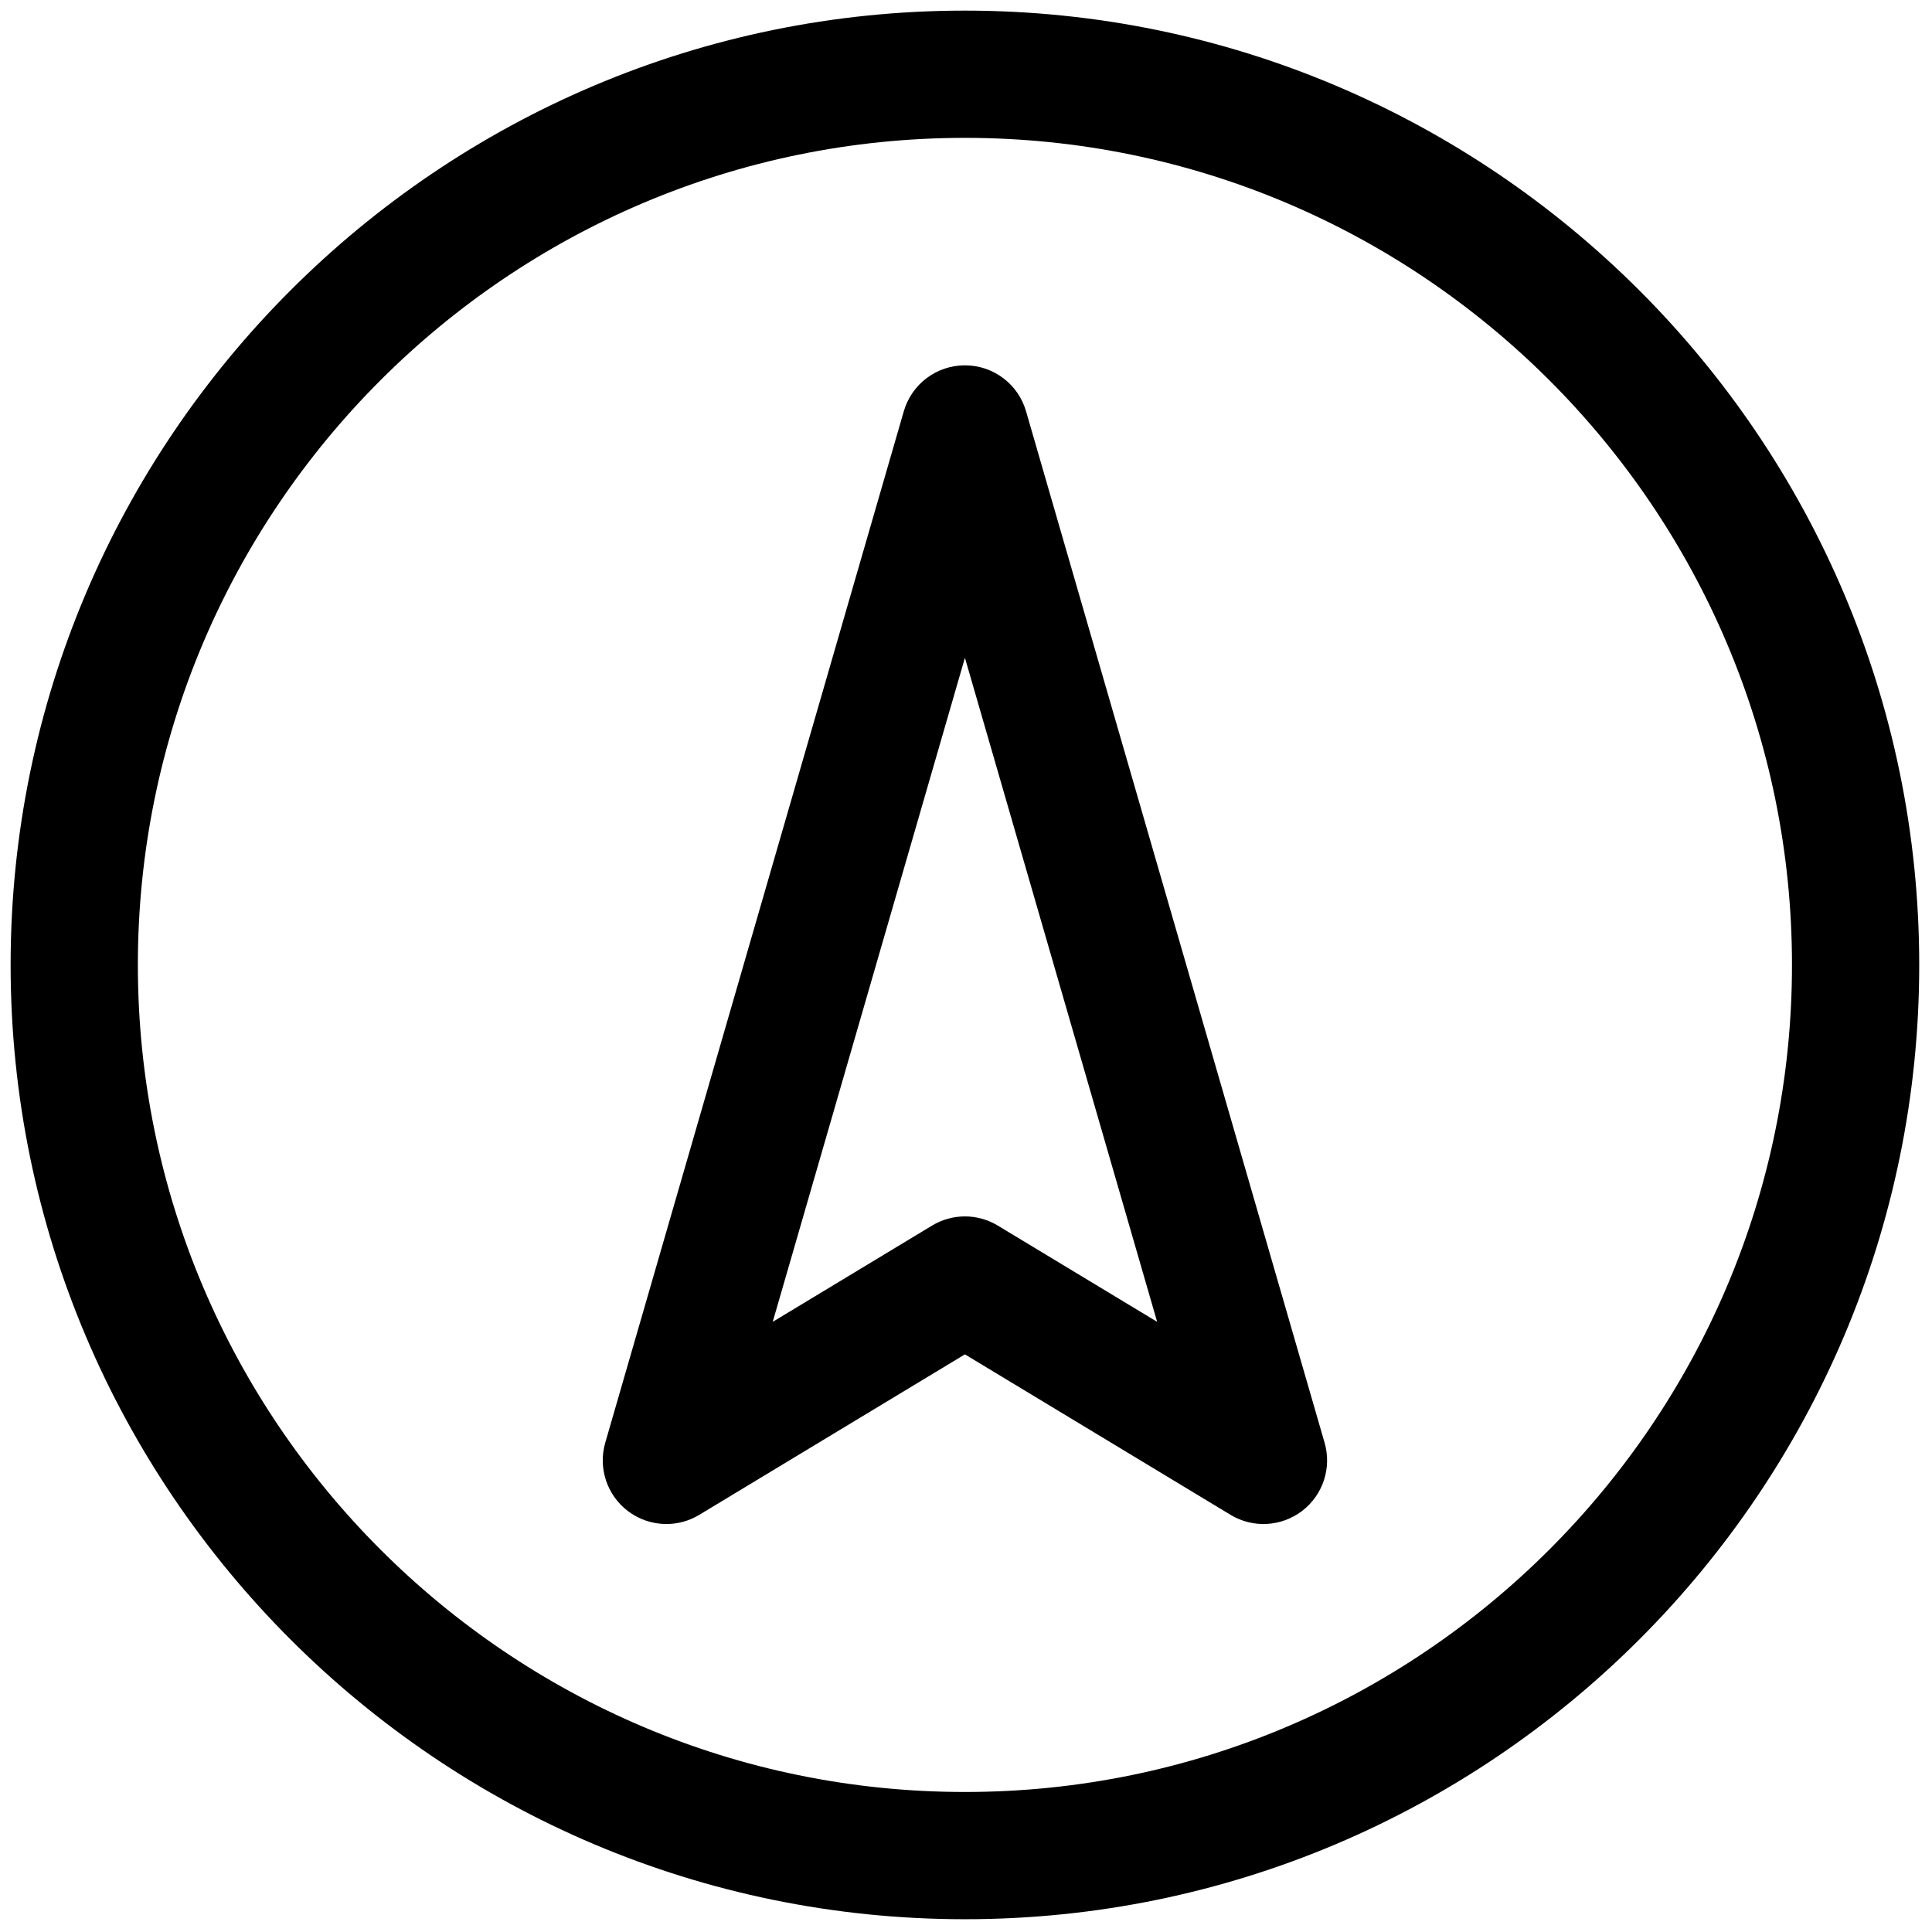 <svg xmlns="http://www.w3.org/2000/svg" xmlns:xlink="http://www.w3.org/1999/xlink" version="1.1" width="256" height="256" viewBox="0 0 256 256" xml:space="preserve">

<defs>
</defs>
<g style="stroke: none; stroke-width: 0; stroke-dasharray: none; stroke-linecap: butt; stroke-linejoin: miter; stroke-miterlimit: 10; fill: none; fill-rule: nonzero; opacity: 1;" transform="translate(1.407 1.407) scale(2.81 2.81)" >
	<path d="M 45 90 C 20.187 90 0 69.813 0 45 C 0 20.187 20.187 0 45 0 c 24.813 0 45 20.187 45 45 C 90 69.813 69.813 90 45 90 z M 45 6 C 23.495 6 6 23.495 6 45 s 17.495 39 39 39 s 39 -17.495 39 -39 S 66.505 6 45 6 z" style="stroke: none; stroke-width: 1; stroke-dasharray: none; stroke-linecap: butt; stroke-linejoin: miter; stroke-miterlimit: 10; fill: rgb(0,0,0); fill-rule: nonzero; opacity: 1;" transform=" matrix(1 0 0 1 0 0) " stroke-linecap="round" />
	<path d="M 30.923 71.364 c -0.647 0 -1.291 -0.209 -1.827 -0.62 c -0.98 -0.752 -1.399 -2.027 -1.056 -3.214 l 14.078 -48.638 c 0.372 -1.283 1.546 -2.166 2.882 -2.166 c 1.336 0 2.511 0.883 2.882 2.166 L 61.96 67.53 c 0.344 1.187 -0.075 2.462 -1.056 3.214 c -0.979 0.75 -2.32 0.828 -3.377 0.188 L 45 63.364 l -12.526 7.567 C 31.995 71.222 31.458 71.364 30.923 71.364 z M 45 56.859 c 0.537 0 1.074 0.145 1.551 0.433 l 7.513 4.538 L 45 30.517 L 35.937 61.83 l 7.512 -4.538 C 43.926 57.004 44.463 56.859 45 56.859 z" style="stroke: none; stroke-width: 1; stroke-dasharray: none; stroke-linecap: butt; stroke-linejoin: miter; stroke-miterlimit: 10; fill: rgb(0,0,0); fill-rule: nonzero; opacity: 1;" transform=" matrix(1 0 0 1 0 0) " stroke-linecap="round" />
</g>
</svg>